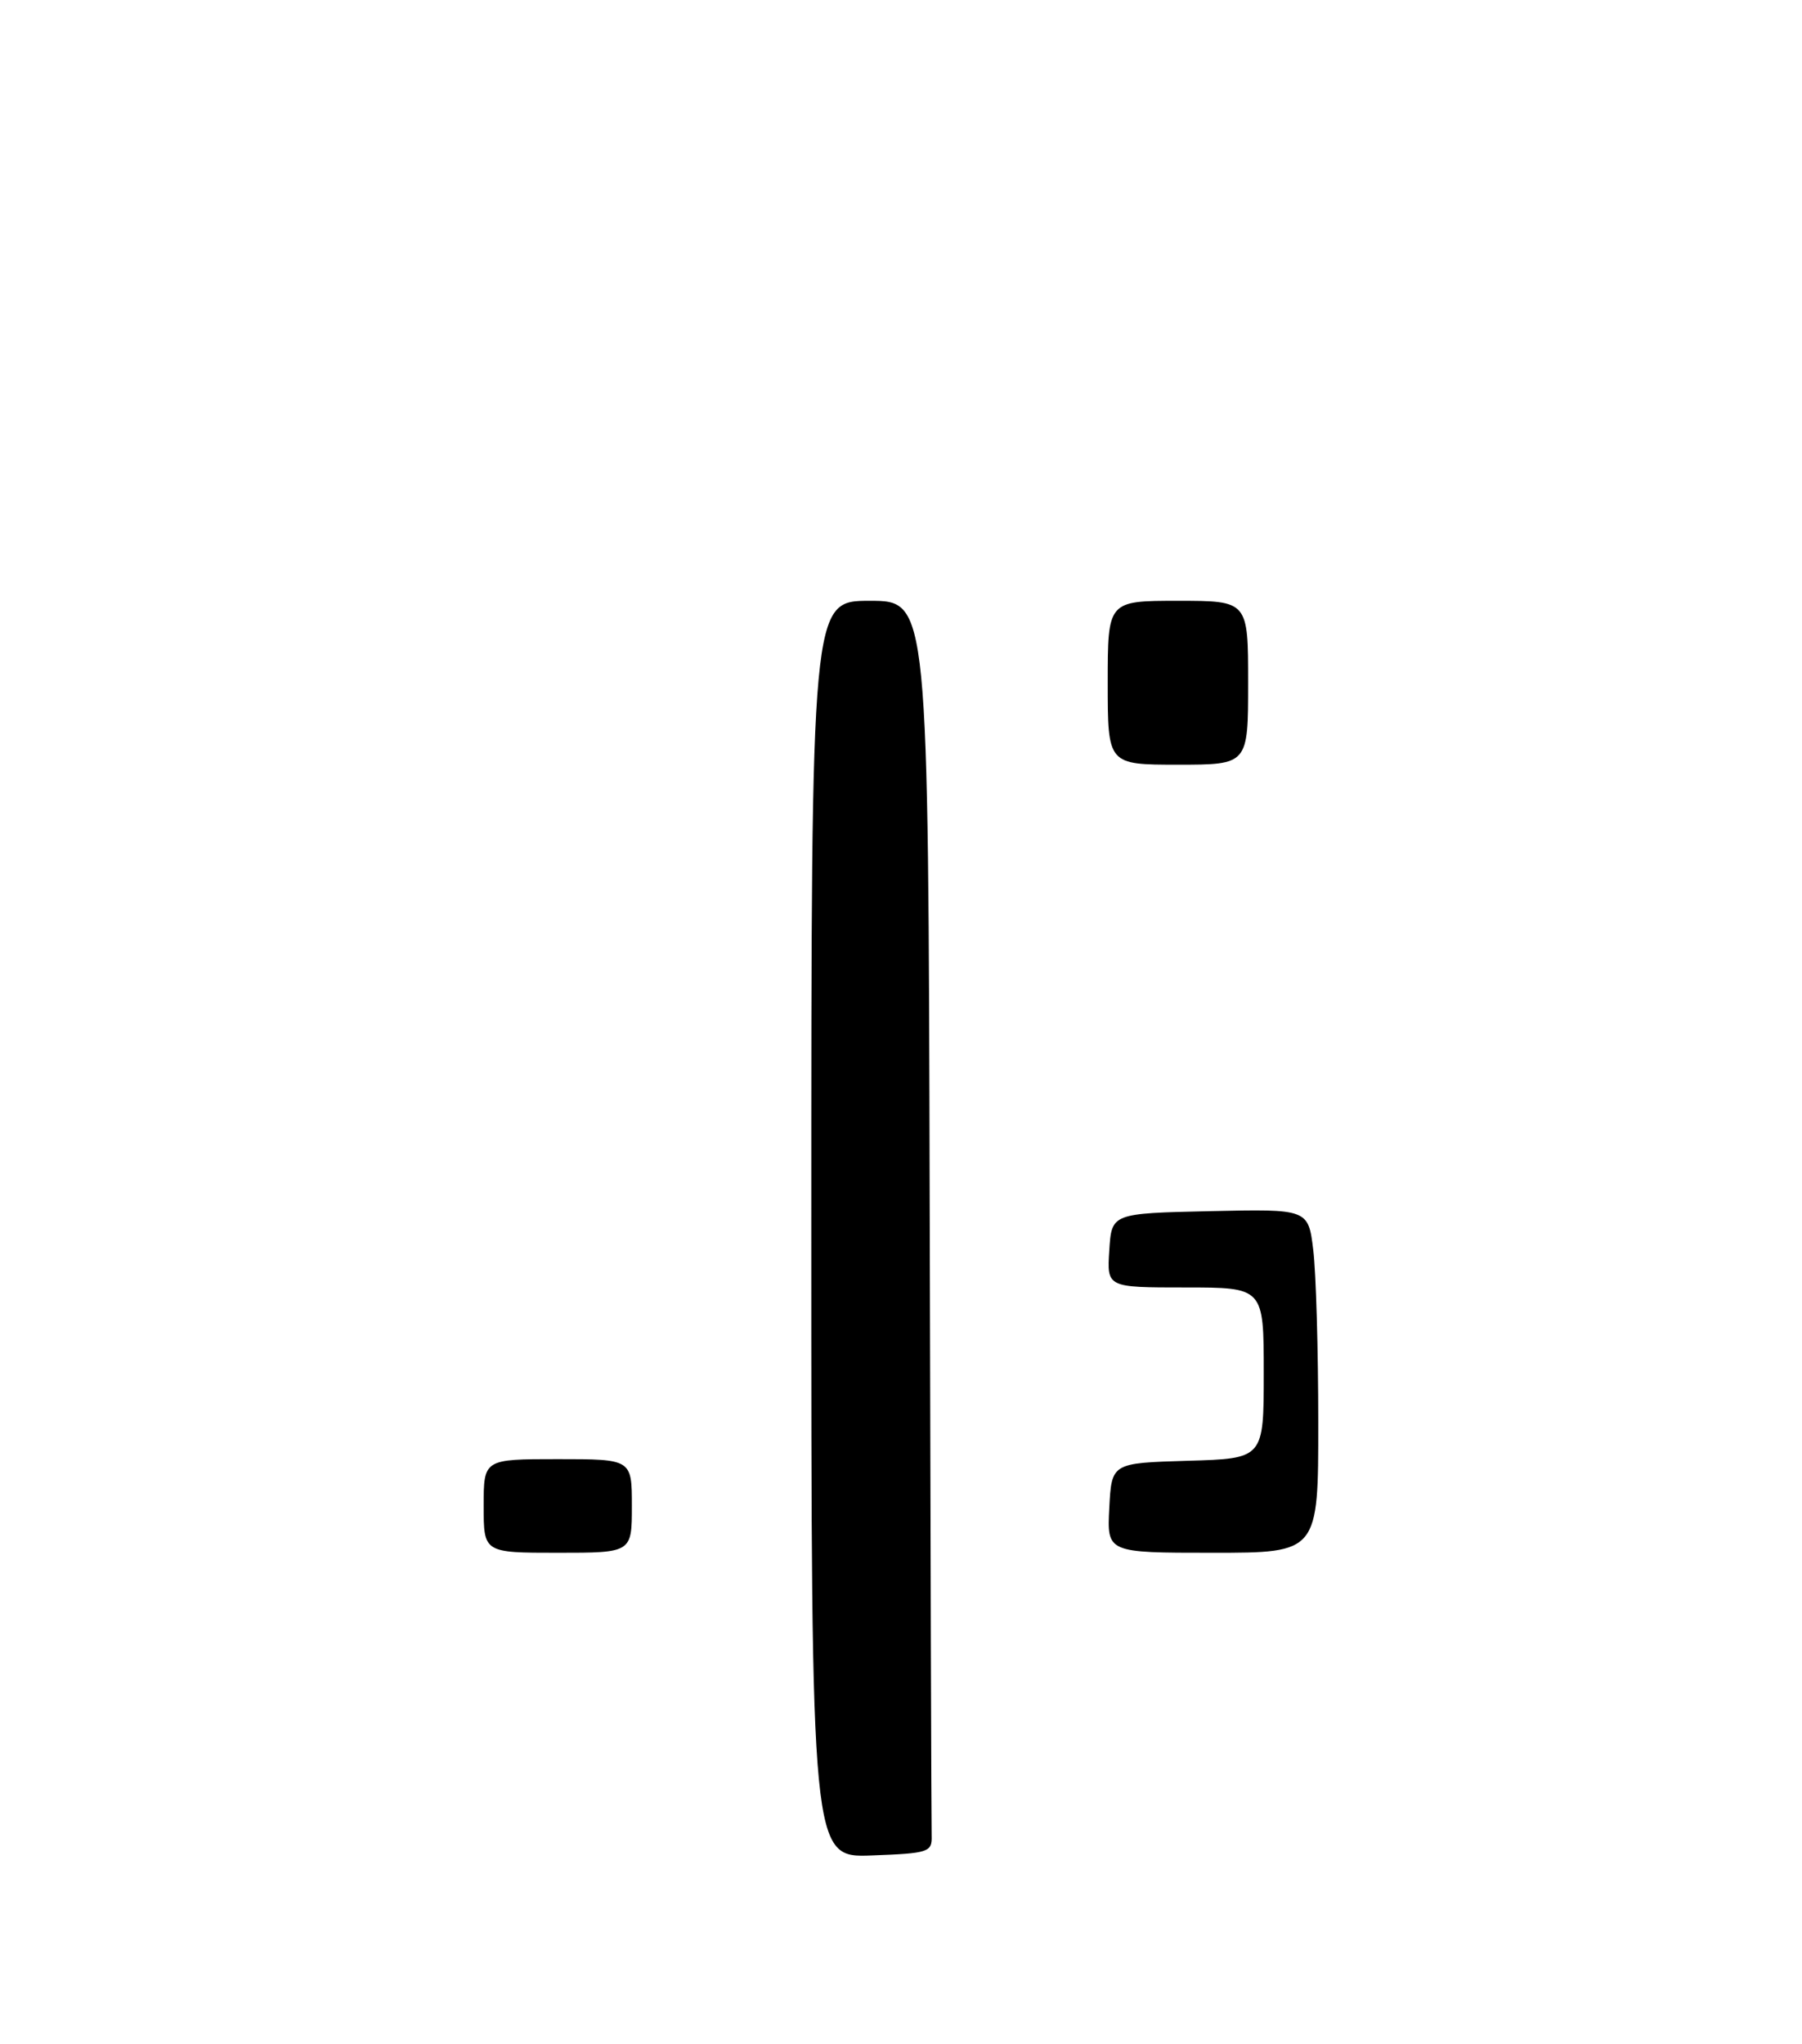 <?xml version="1.0" encoding="UTF-8" standalone="no"?>
<!DOCTYPE svg PUBLIC "-//W3C//DTD SVG 1.1//EN" "http://www.w3.org/Graphics/SVG/1.1/DTD/svg11.dtd" >
<svg xmlns="http://www.w3.org/2000/svg" xmlns:xlink="http://www.w3.org/1999/xlink" version="1.1" viewBox="0 0 231 262">
 <g >
 <path fill="currentColor"
d=" M 104.00 157.54 C 104.00 77.00 104.00 77.00 111.50 77.00 C 119.00 77.00 119.00 77.00 119.18 155.00 C 119.28 197.90 119.39 234.01 119.43 235.25 C 119.50 237.37 119.06 237.52 111.75 237.79 C 104.00 238.08 104.00 238.08 104.00 157.54 Z  M 62.00 193.00 C 62.00 187.00 62.00 187.00 71.50 187.00 C 81.00 187.00 81.00 187.00 81.00 193.00 C 81.00 199.00 81.00 199.00 71.50 199.00 C 62.00 199.00 62.00 199.00 62.00 193.00 Z  M 142.20 193.25 C 142.50 187.50 142.50 187.50 152.25 187.21 C 162.00 186.93 162.00 186.93 162.00 175.96 C 162.00 165.00 162.00 165.00 151.95 165.00 C 141.89 165.00 141.89 165.00 142.20 160.25 C 142.50 155.50 142.50 155.50 155.11 155.22 C 167.71 154.94 167.71 154.94 168.35 160.22 C 168.70 163.12 168.99 173.04 168.99 182.25 C 169.00 199.00 169.00 199.00 155.45 199.00 C 141.90 199.00 141.90 199.00 142.20 193.25 Z  M 142.00 87.50 C 142.00 77.00 142.00 77.00 151.00 77.00 C 160.00 77.00 160.00 77.00 160.00 87.50 C 160.00 98.00 160.00 98.00 151.00 98.00 C 142.00 98.00 142.00 98.00 142.00 87.50 Z "/>
</g>
</svg>